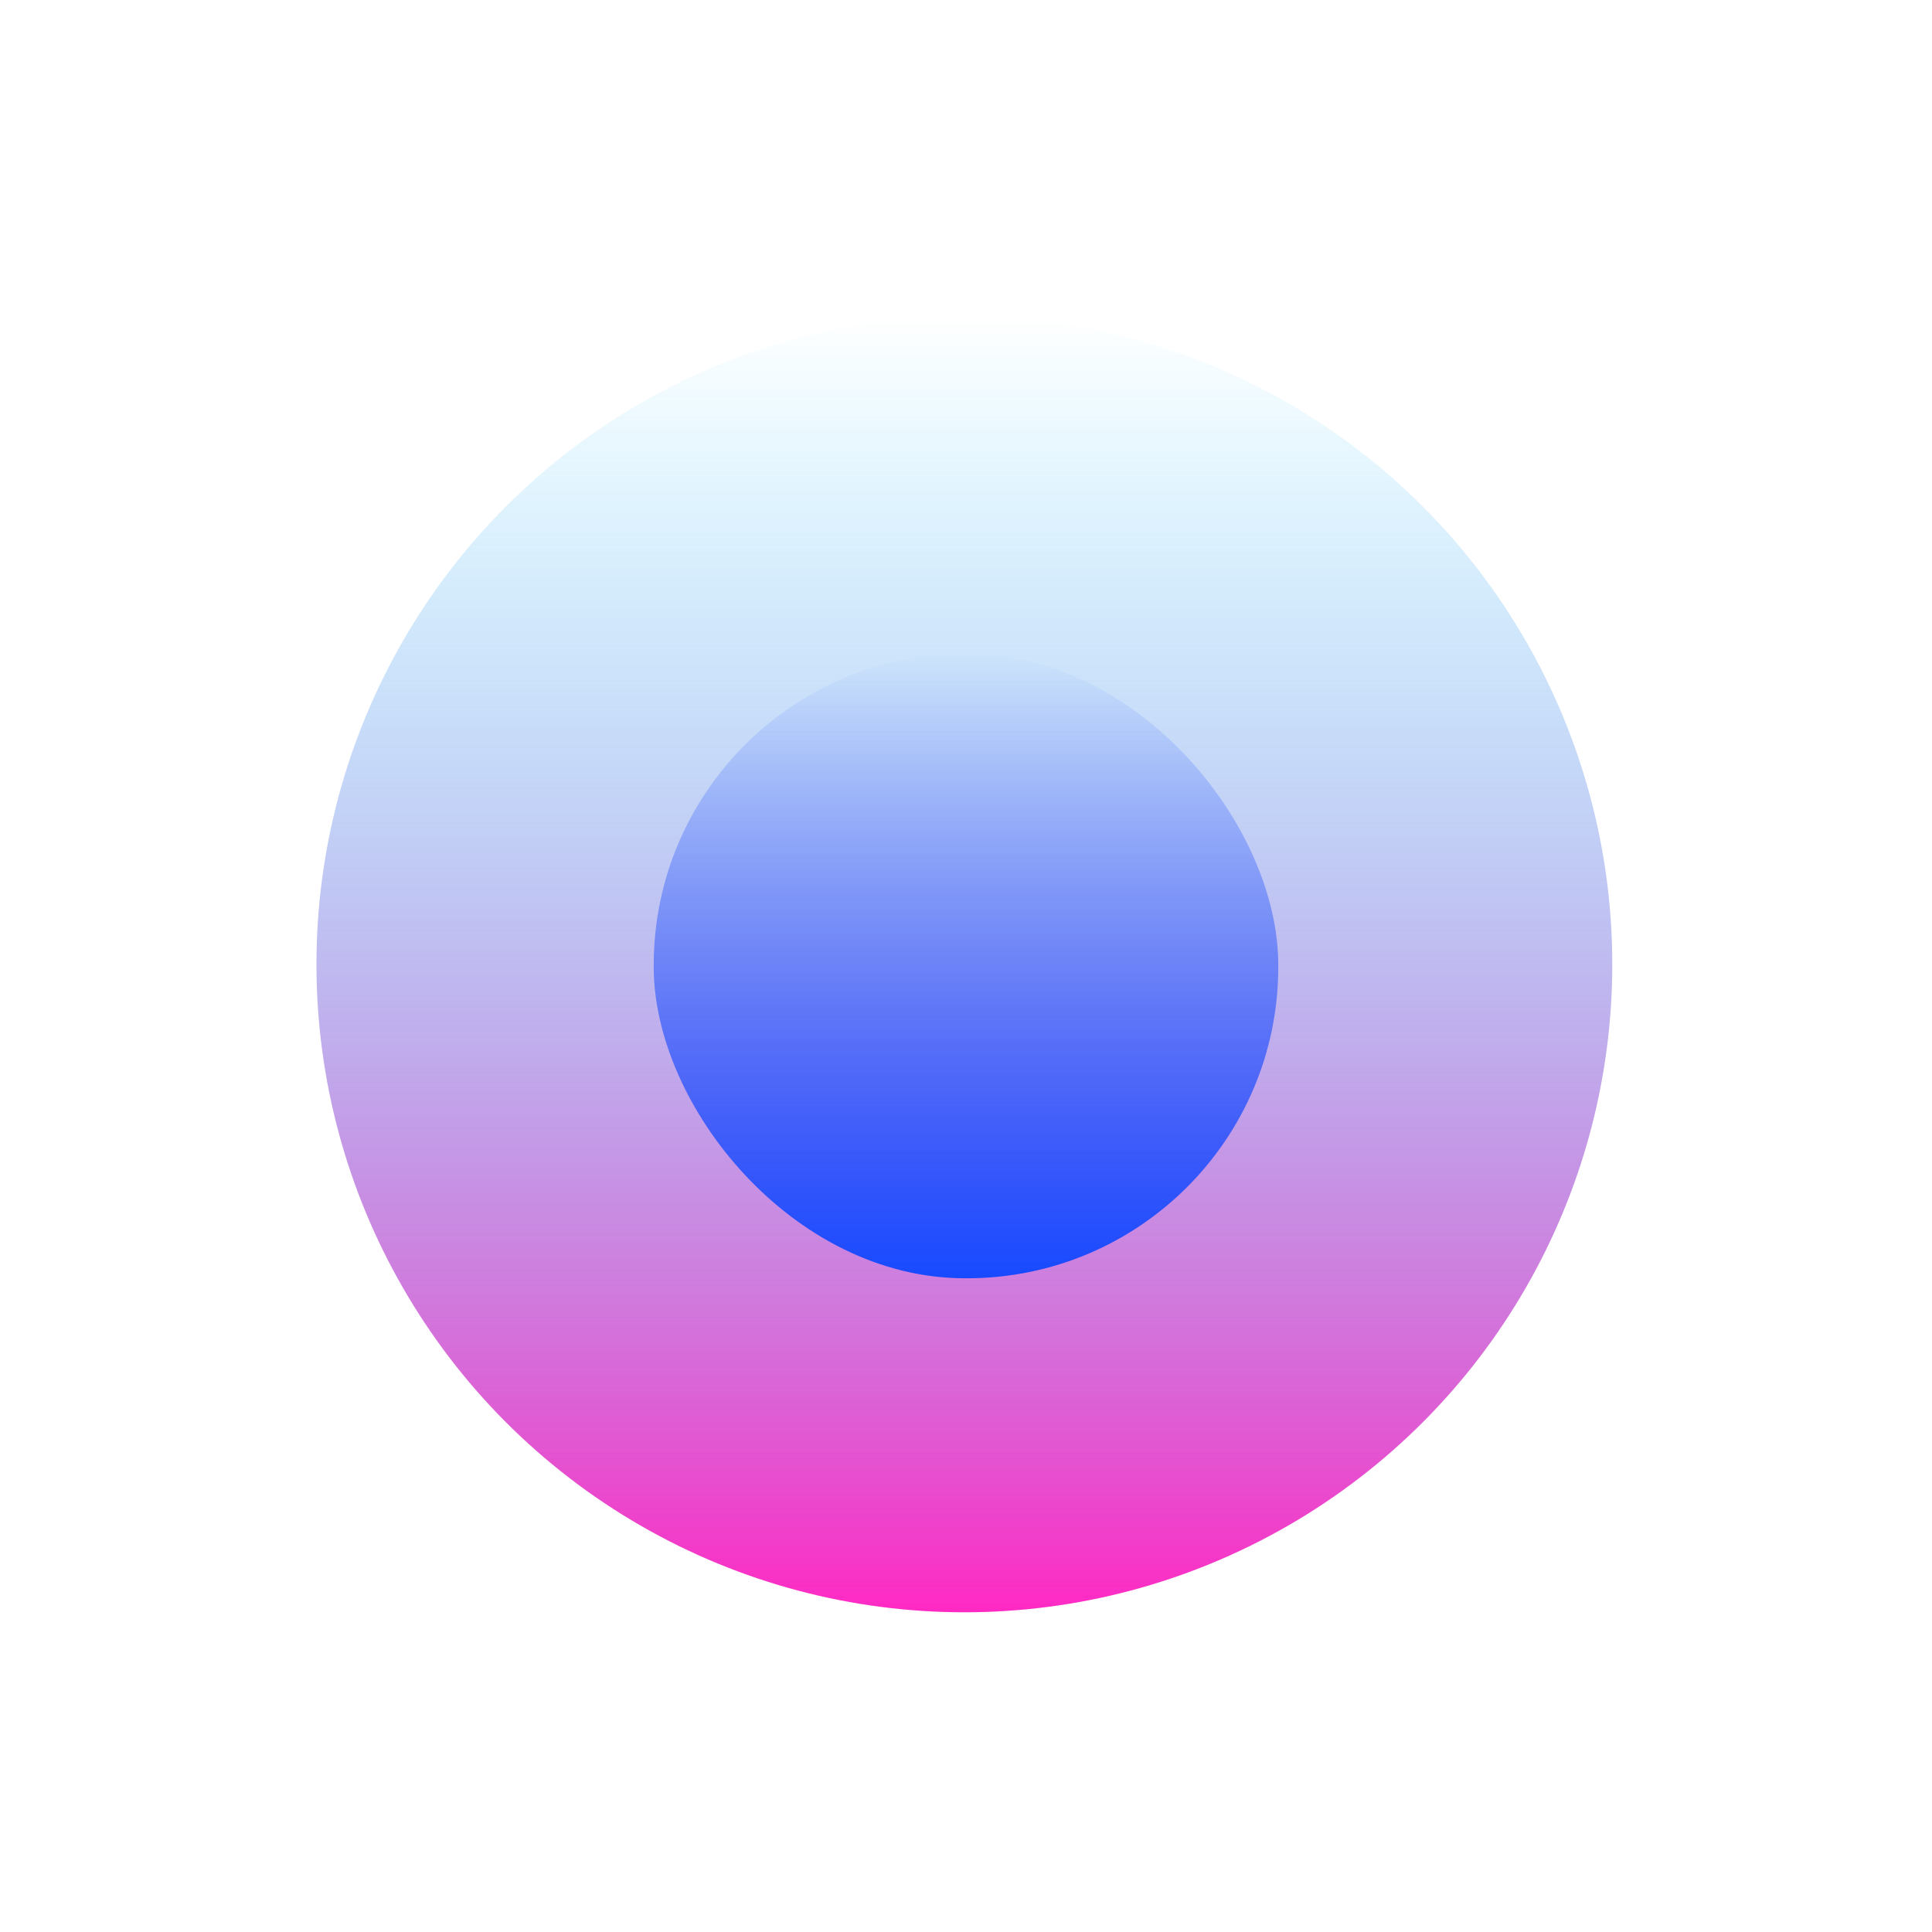 <svg width="464" height="464" viewBox="0 0 464 464" fill="none" xmlns="http://www.w3.org/2000/svg">
<g filter="url(#filter0_f_79_124)">
<circle cx="231.608" cy="231.608" r="155.608" fill="url(#paint0_linear_79_124)"/>
</g>
<g filter="url(#filter1_f_79_124)">
<rect x="157" y="157" width="150" height="150" rx="74.768" fill="url(#paint1_linear_79_124)"/>
</g>
<defs>
<filter id="filter0_f_79_124" x="0.094" y="0.094" width="463.028" height="463.028" filterUnits="userSpaceOnUse" color-interpolation-filters="sRGB">
<feFlood flood-opacity="0" result="BackgroundImageFix"/>
<feBlend mode="normal" in="SourceGraphic" in2="BackgroundImageFix" result="shape"/>
<feGaussianBlur stdDeviation="37.953" result="effect1_foregroundBlur_79_124"/>
</filter>
<filter id="filter1_f_79_124" x="81.094" y="81.094" width="301.812" height="301.812" filterUnits="userSpaceOnUse" color-interpolation-filters="sRGB">
<feFlood flood-opacity="0" result="BackgroundImageFix"/>
<feBlend mode="normal" in="SourceGraphic" in2="BackgroundImageFix" result="shape"/>
<feGaussianBlur stdDeviation="37.953" result="effect1_foregroundBlur_79_124"/>
</filter>
<linearGradient id="paint0_linear_79_124" x1="231.608" y1="76" x2="231.608" y2="387.215" gradientUnits="userSpaceOnUse">
<stop stop-color="#00C2FF" stop-opacity="0"/>
<stop offset="1" stop-color="#FF29C3"/>
</linearGradient>
<linearGradient id="paint1_linear_79_124" x1="232" y1="157" x2="232" y2="307" gradientUnits="userSpaceOnUse">
<stop stop-color="#184BFF" stop-opacity="0"/>
<stop offset="1" stop-color="#174AFF"/>
</linearGradient>
</defs>
</svg>
